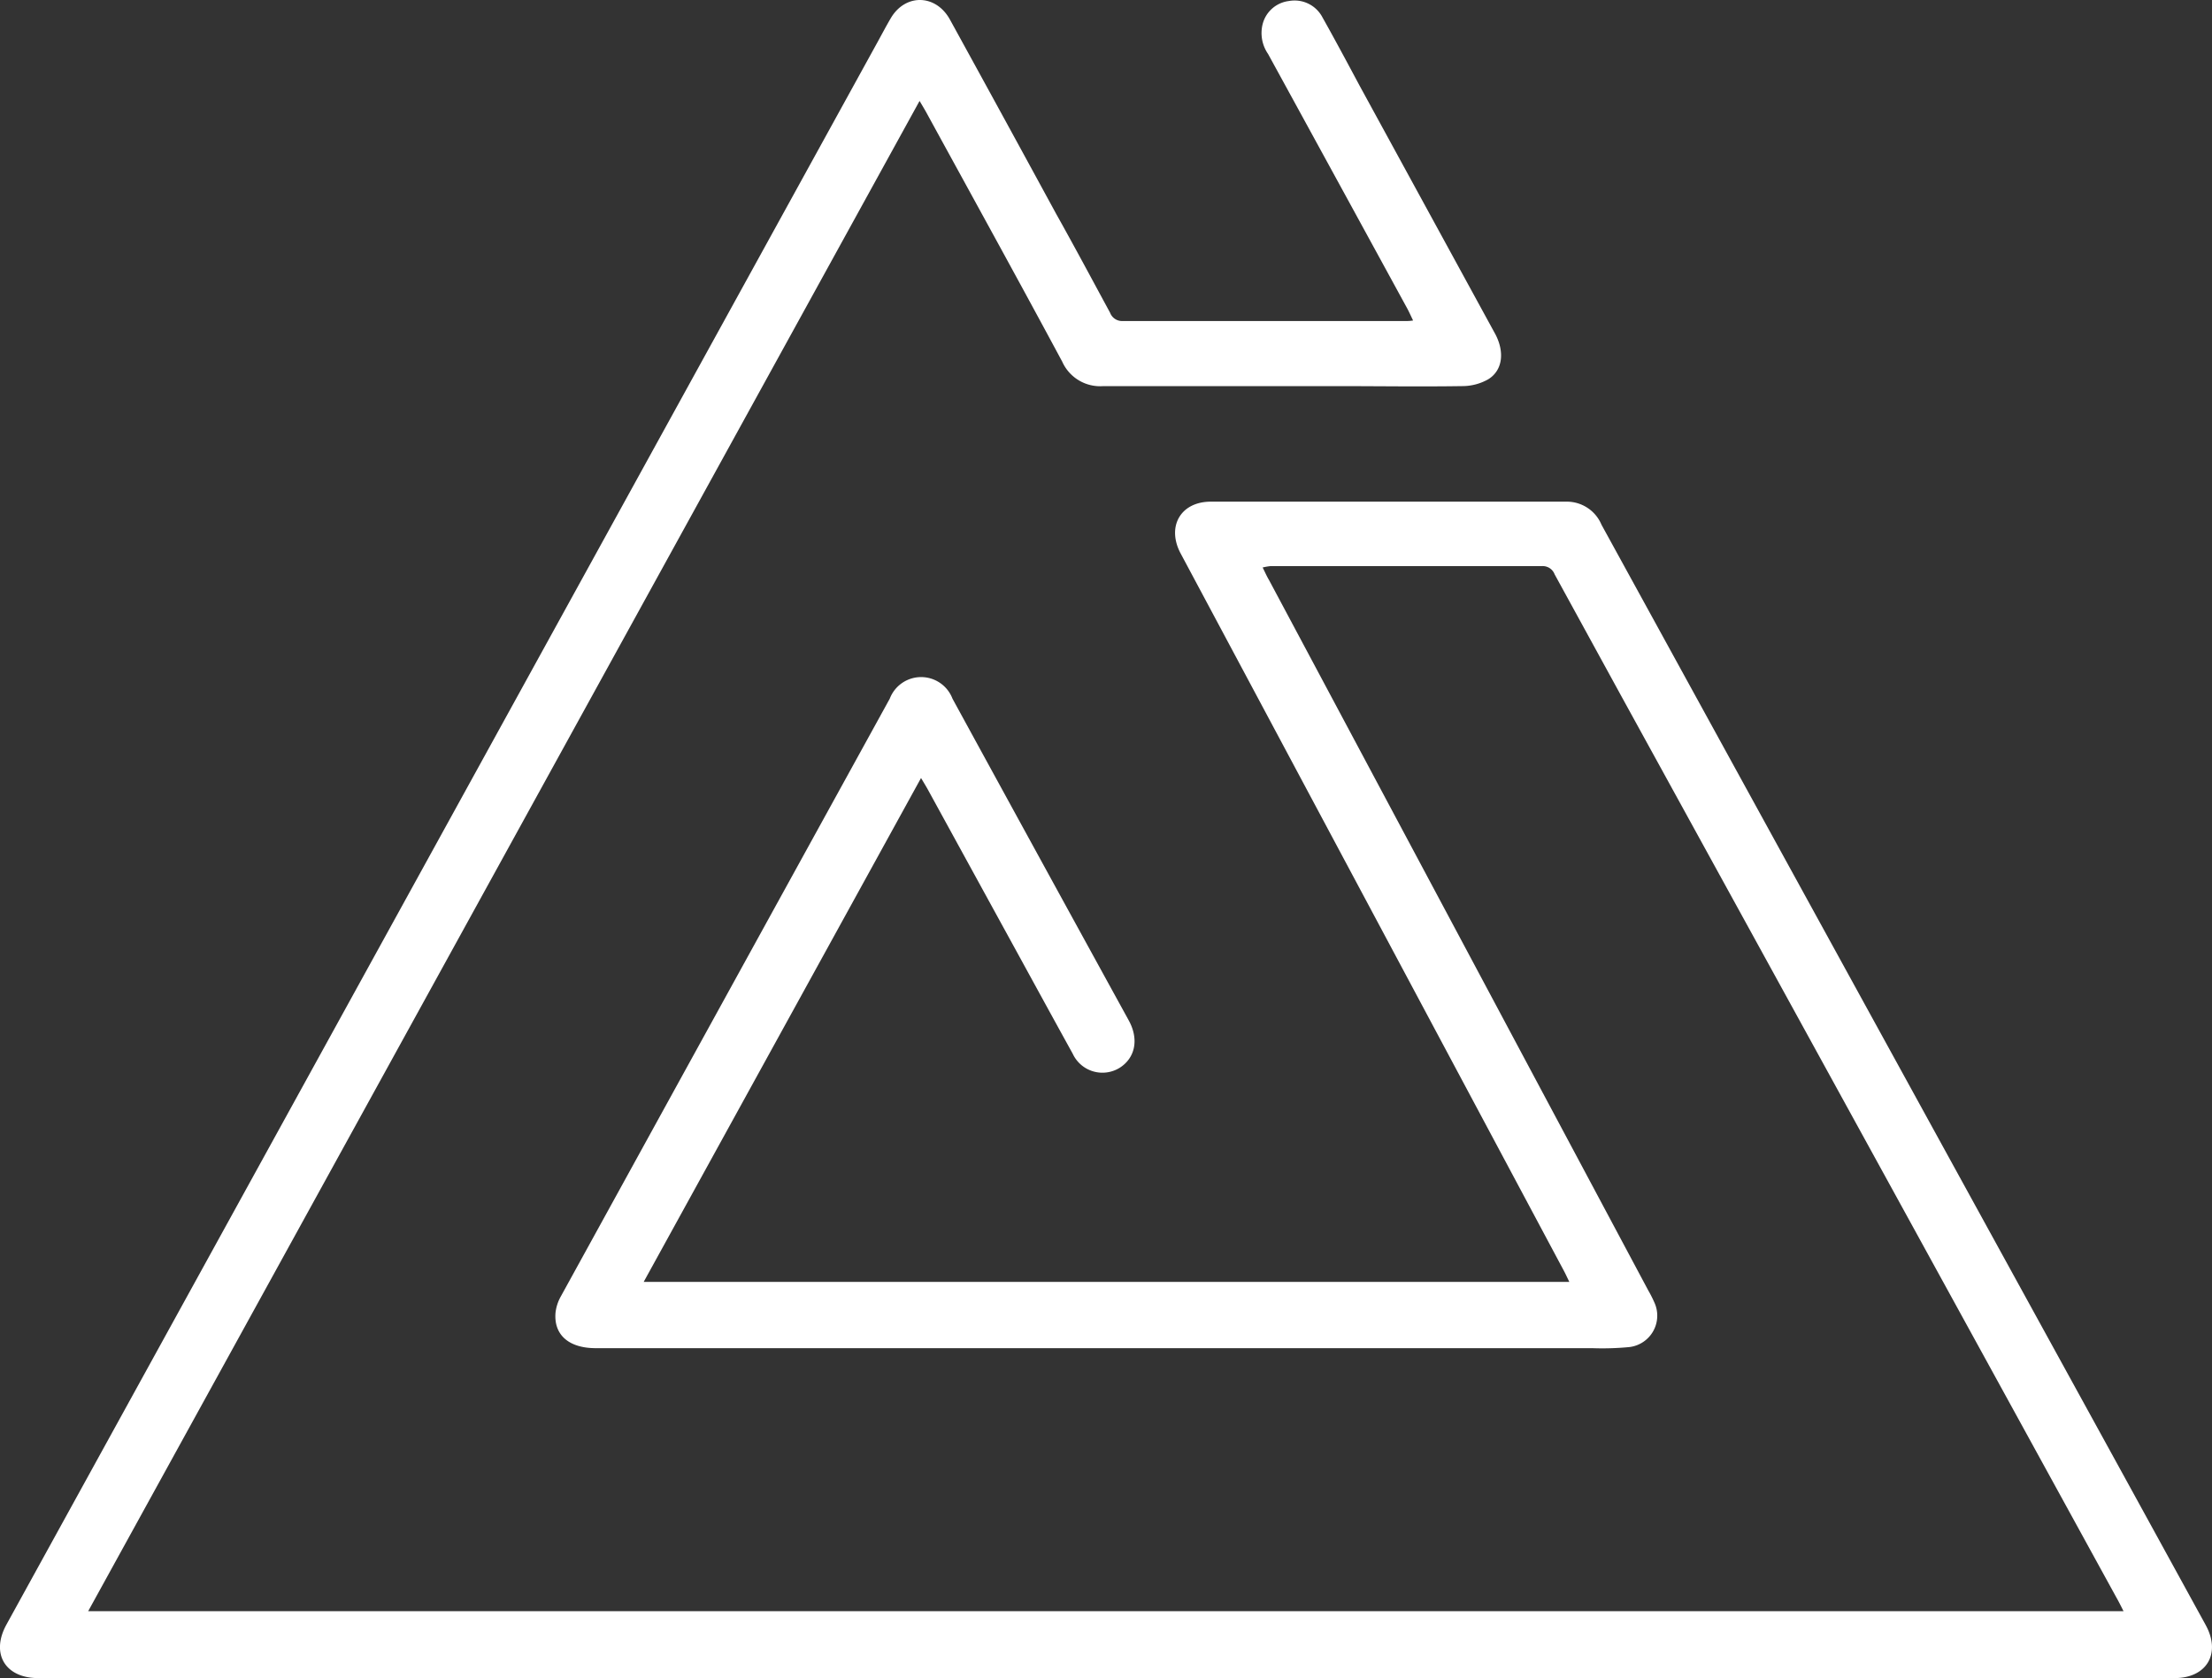 <svg id="Layer_1" data-name="Layer 1" xmlns="http://www.w3.org/2000/svg" width="240.55" height="182.54" viewBox="0 0 240.55 182.54">
  <rect x="0" y="0" width="240.55" height="182.54" fill="#333333" stroke="none"/>
  <defs>
    <style>
      .cls-1 {
        fill: #ffffff;
      }
    </style>
  </defs>
  <title>logo</title>
  <path class="cls-1" d="M137.31,61.73c.27.54.47,1,.69,1.36l41.25,77.29a12.81,12.81,0,0,1,.65,1.28,3.44,3.44,0,0,1-2.7,4.87,30.65,30.65,0,0,1-4.07.12H64.78c-2.91,0-4.57-1.44-4.37-3.85A4.69,4.69,0,0,1,61,141Q78.87,108.5,96.76,76a3.65,3.65,0,0,1,6.82,0q9.56,17.5,19.17,35c1.13,2.06.7,4.09-1,5.16a3.56,3.56,0,0,1-5.09-1.53c-2.59-4.69-5.15-9.39-7.73-14.09l-8.06-14.71c-.19-.34-.4-.68-.71-1.2L70,139.44H170.66c-.24-.49-.41-.87-.61-1.24q-20.82-39-41.66-78c-1.55-2.92,0-5.63,3.28-5.63h38.64a4.09,4.09,0,0,1,3.85,2.51q28.77,52.44,57.57,104.86l8.13,14.82c1.7,3.09.13,5.78-3.39,5.78H4.16c-3.61,0-5.19-2.67-3.46-5.82L95.48,4.49c.46-.84.91-1.69,1.39-2.51,1.59-2.7,4.91-2.63,6.44.16q5.8,10.56,11.56,21.15c2,3.57,3.91,7.15,5.85,10.73a1.39,1.39,0,0,0,1.37.9h30.83a3.91,3.91,0,0,0,.75-.06c-.25-.51-.43-.93-.65-1.33Q145.46,19.68,137.9,5.87a4,4,0,0,1-.6-3.21A3.37,3.37,0,0,1,140.17.11a3.42,3.42,0,0,1,3.64,1.77c1.37,2.44,2.69,4.91,4,7.36l14.82,27.14c1,1.92.79,3.92-.81,4.89A5.73,5.73,0,0,1,159,42c-4.6.07-9.2,0-13.8,0H120a4.52,4.52,0,0,1-4.49-2.67c-4.88-9.08-9.86-18.11-14.81-27.16-.19-.34-.39-.67-.7-1.19L9.59,175.26H230.93c-.28-.55-.5-1-.73-1.4q-26.88-49-53.77-97.93l-7.37-13.46a1.38,1.38,0,0,0-1.37-.89H138.17A6.25,6.25,0,0,0,137.31,61.73Z"/>
</svg>
